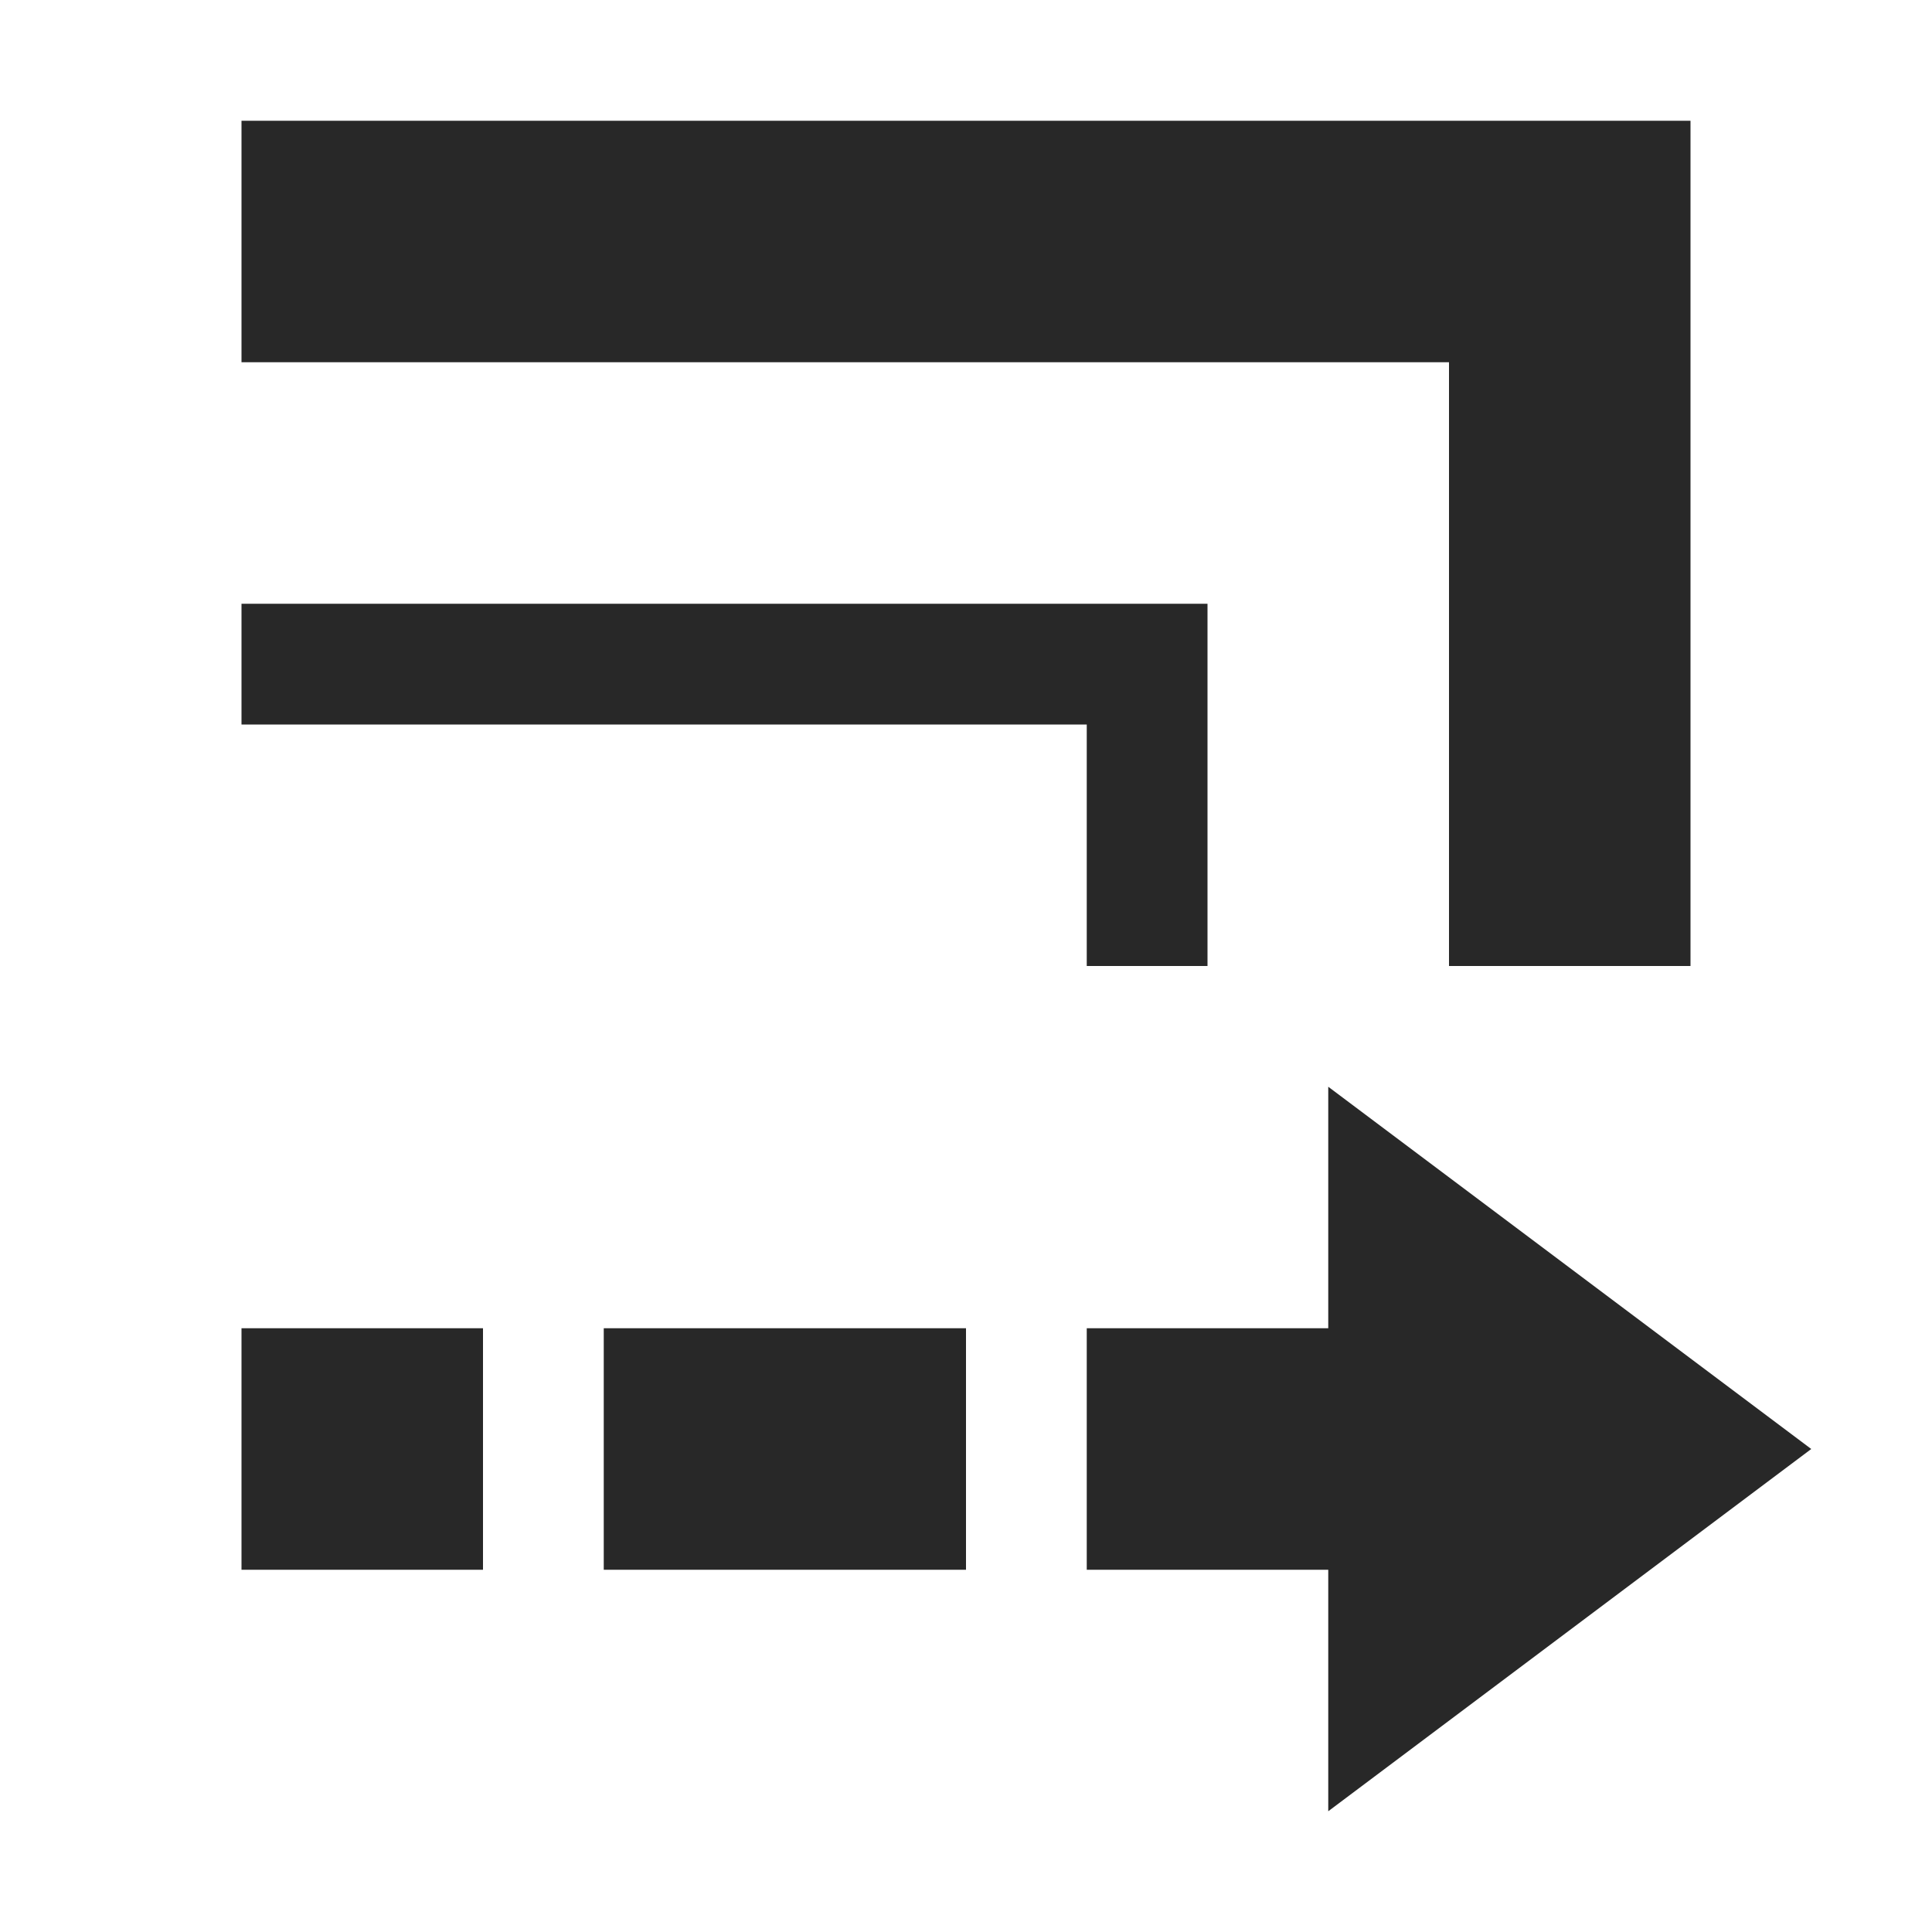 <svg width="16" height="16" version="1.1" xmlns="http://www.w3.org/2000/svg">
  <defs>
    <style id="current-color-scheme" type="text/css">.ColorScheme-Text { color:#282828; } .ColorScheme-Highlight { color:#458588; }</style>
  </defs>
  <path class="ColorScheme-Text" d="m11 9v2h-2v2h2v2l4-3zm-9 2v2h2v-2zm3 0v2h3v-2zm-3-6v1h7v2h1v-3zm0-4v2h10v5h2v-7z" fill="currentColor"/>
</svg>
